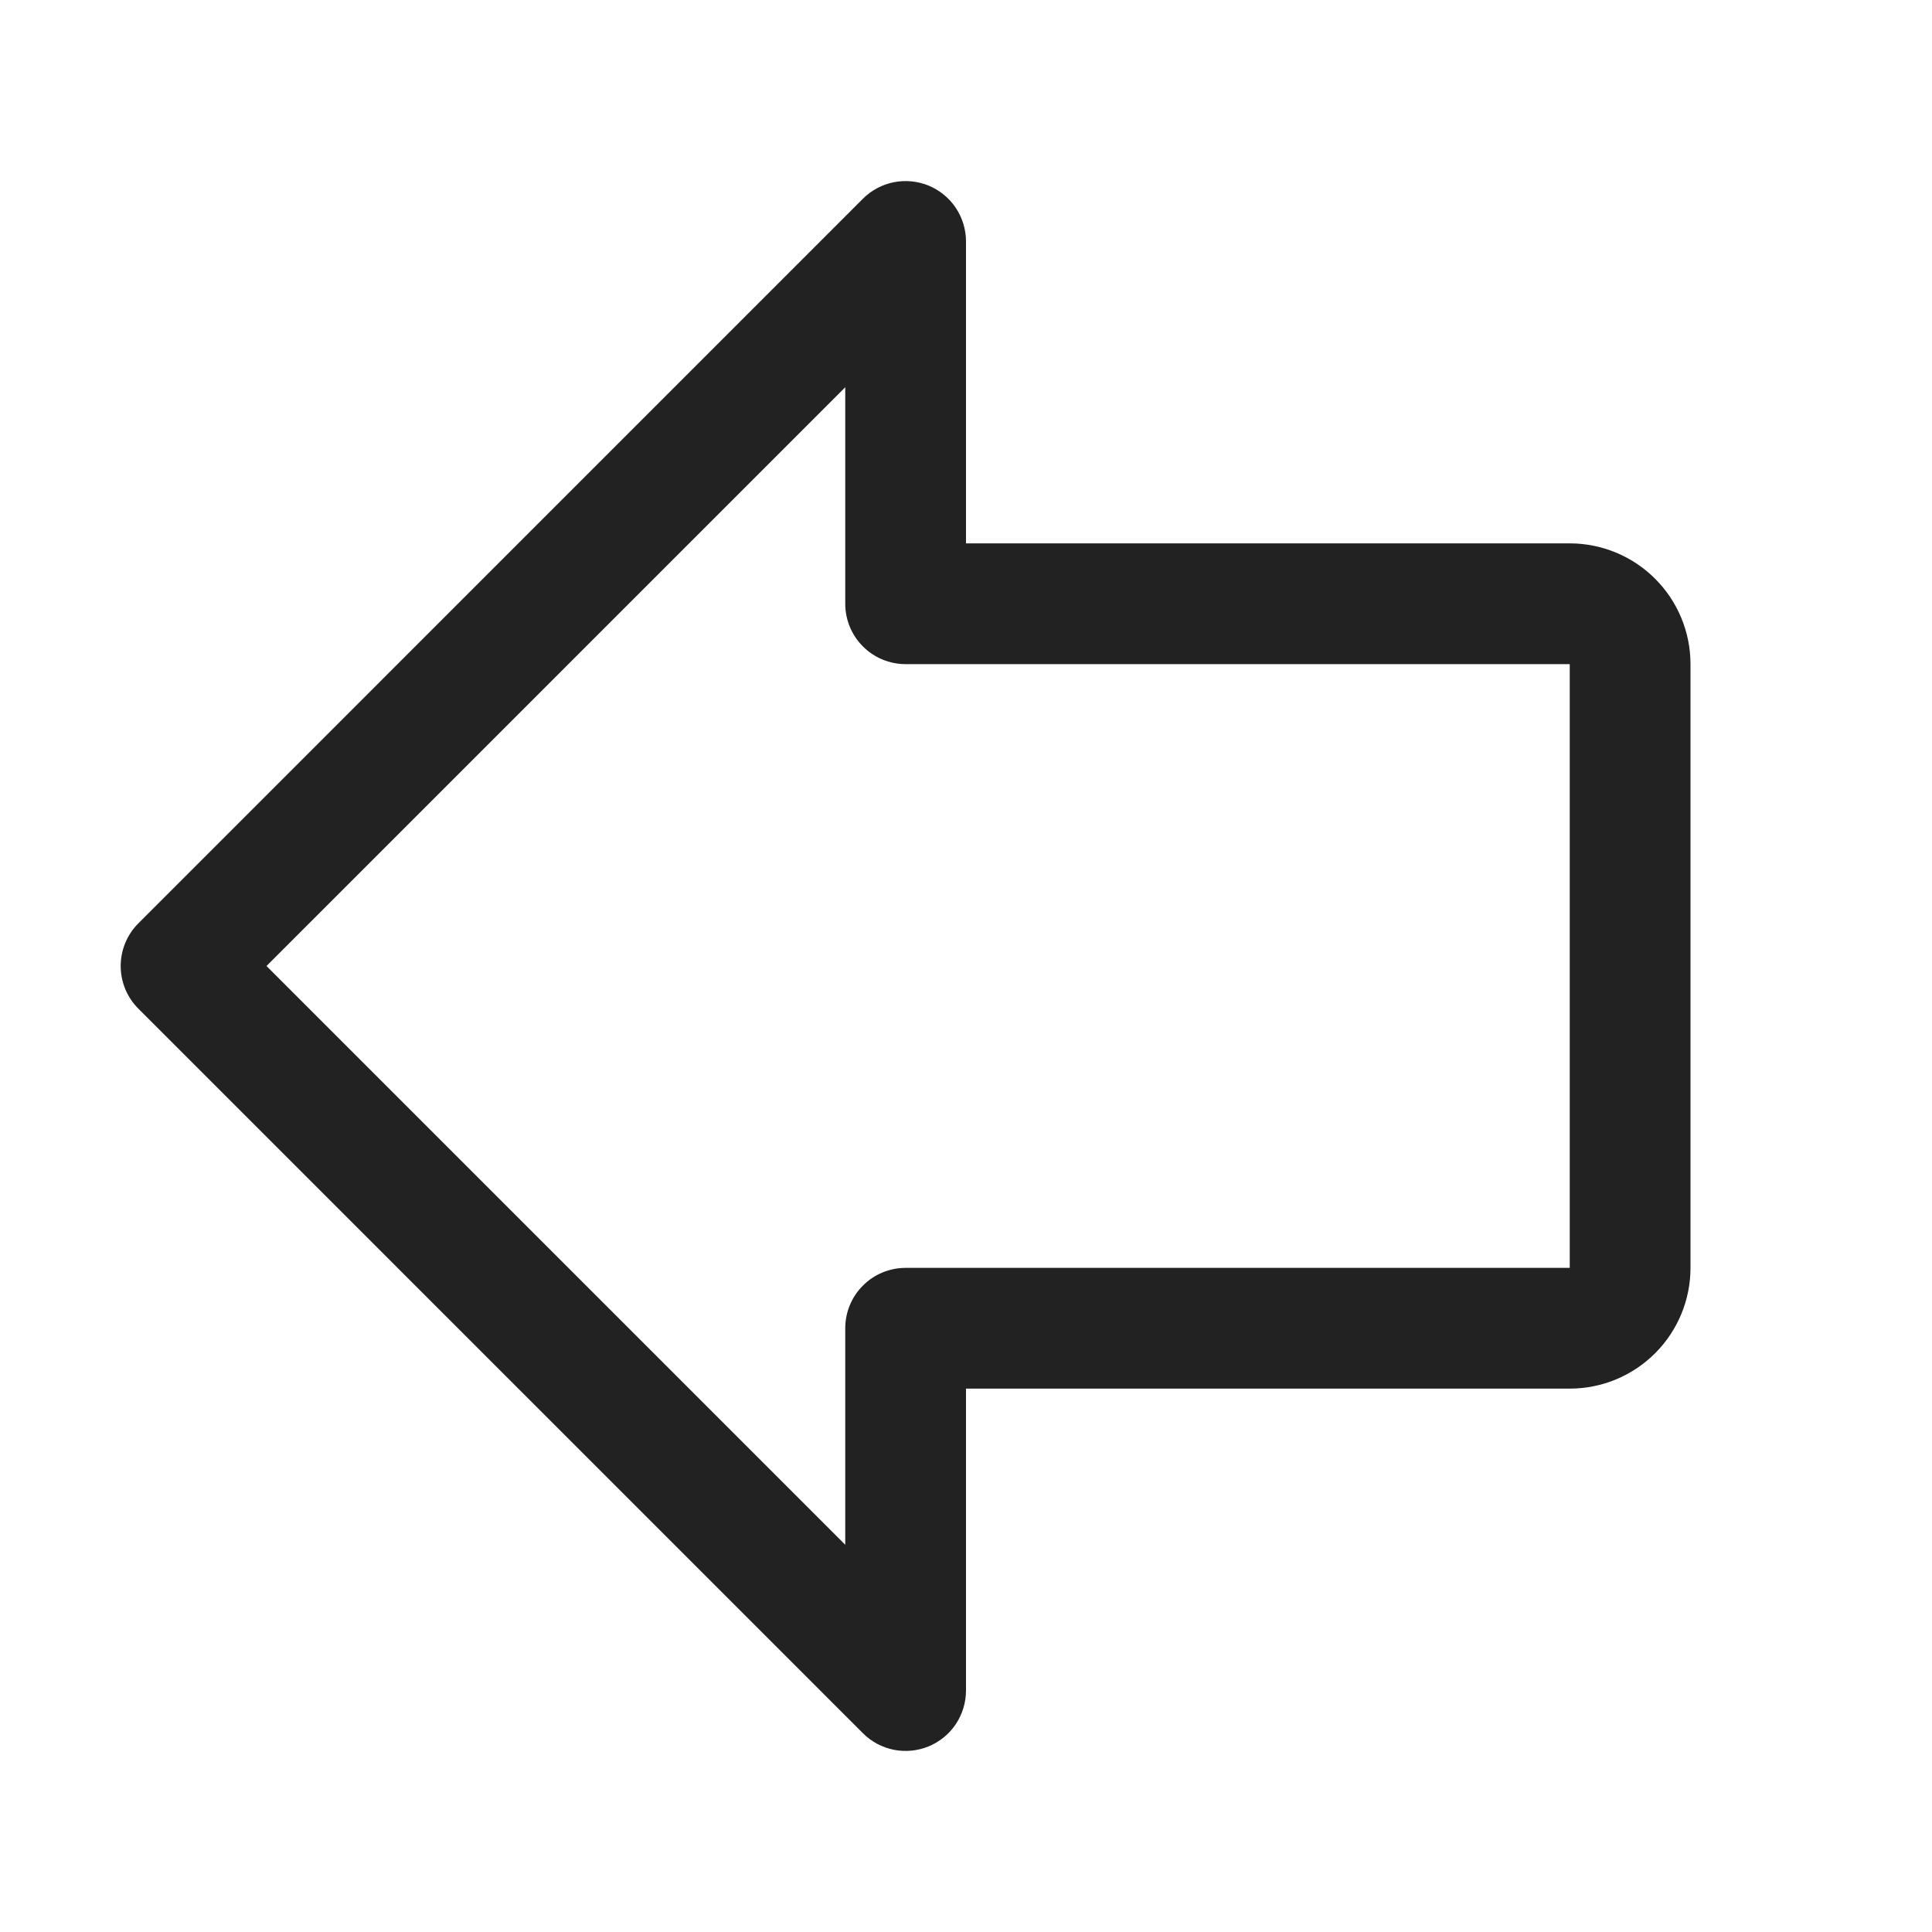 <svg width="32" height="32" viewBox="0 0 32 32" fill="none" xmlns="http://www.w3.org/2000/svg">
<path d="M26 9H16V4C16 3.802 15.941 3.609 15.832 3.444C15.722 3.279 15.565 3.151 15.383 3.075C15.2 3 14.999 2.98 14.805 3.018C14.61 3.057 14.432 3.152 14.292 3.292L2.292 15.293C2.199 15.385 2.126 15.496 2.075 15.617C2.025 15.739 1.999 15.869 1.999 16C1.999 16.131 2.025 16.262 2.075 16.383C2.126 16.504 2.199 16.615 2.292 16.707L14.292 28.707C14.432 28.848 14.61 28.943 14.805 28.982C14.999 29.02 15.2 29 15.383 28.925C15.565 28.849 15.722 28.721 15.832 28.556C15.941 28.391 16 28.198 16 28V23H26C26.53 23 27.039 22.789 27.414 22.414C27.789 22.039 28 21.53 28 21V11C28 10.47 27.789 9.961 27.414 9.586C27.039 9.211 26.53 9 26 9ZM26 21H15C14.735 21 14.48 21.105 14.293 21.293C14.105 21.48 14 21.735 14 22V25.586L4.414 16L14 6.414V10C14 10.265 14.105 10.52 14.293 10.707C14.48 10.895 14.735 11 15 11H26V21Z" fill="#222222"/>
</svg>
